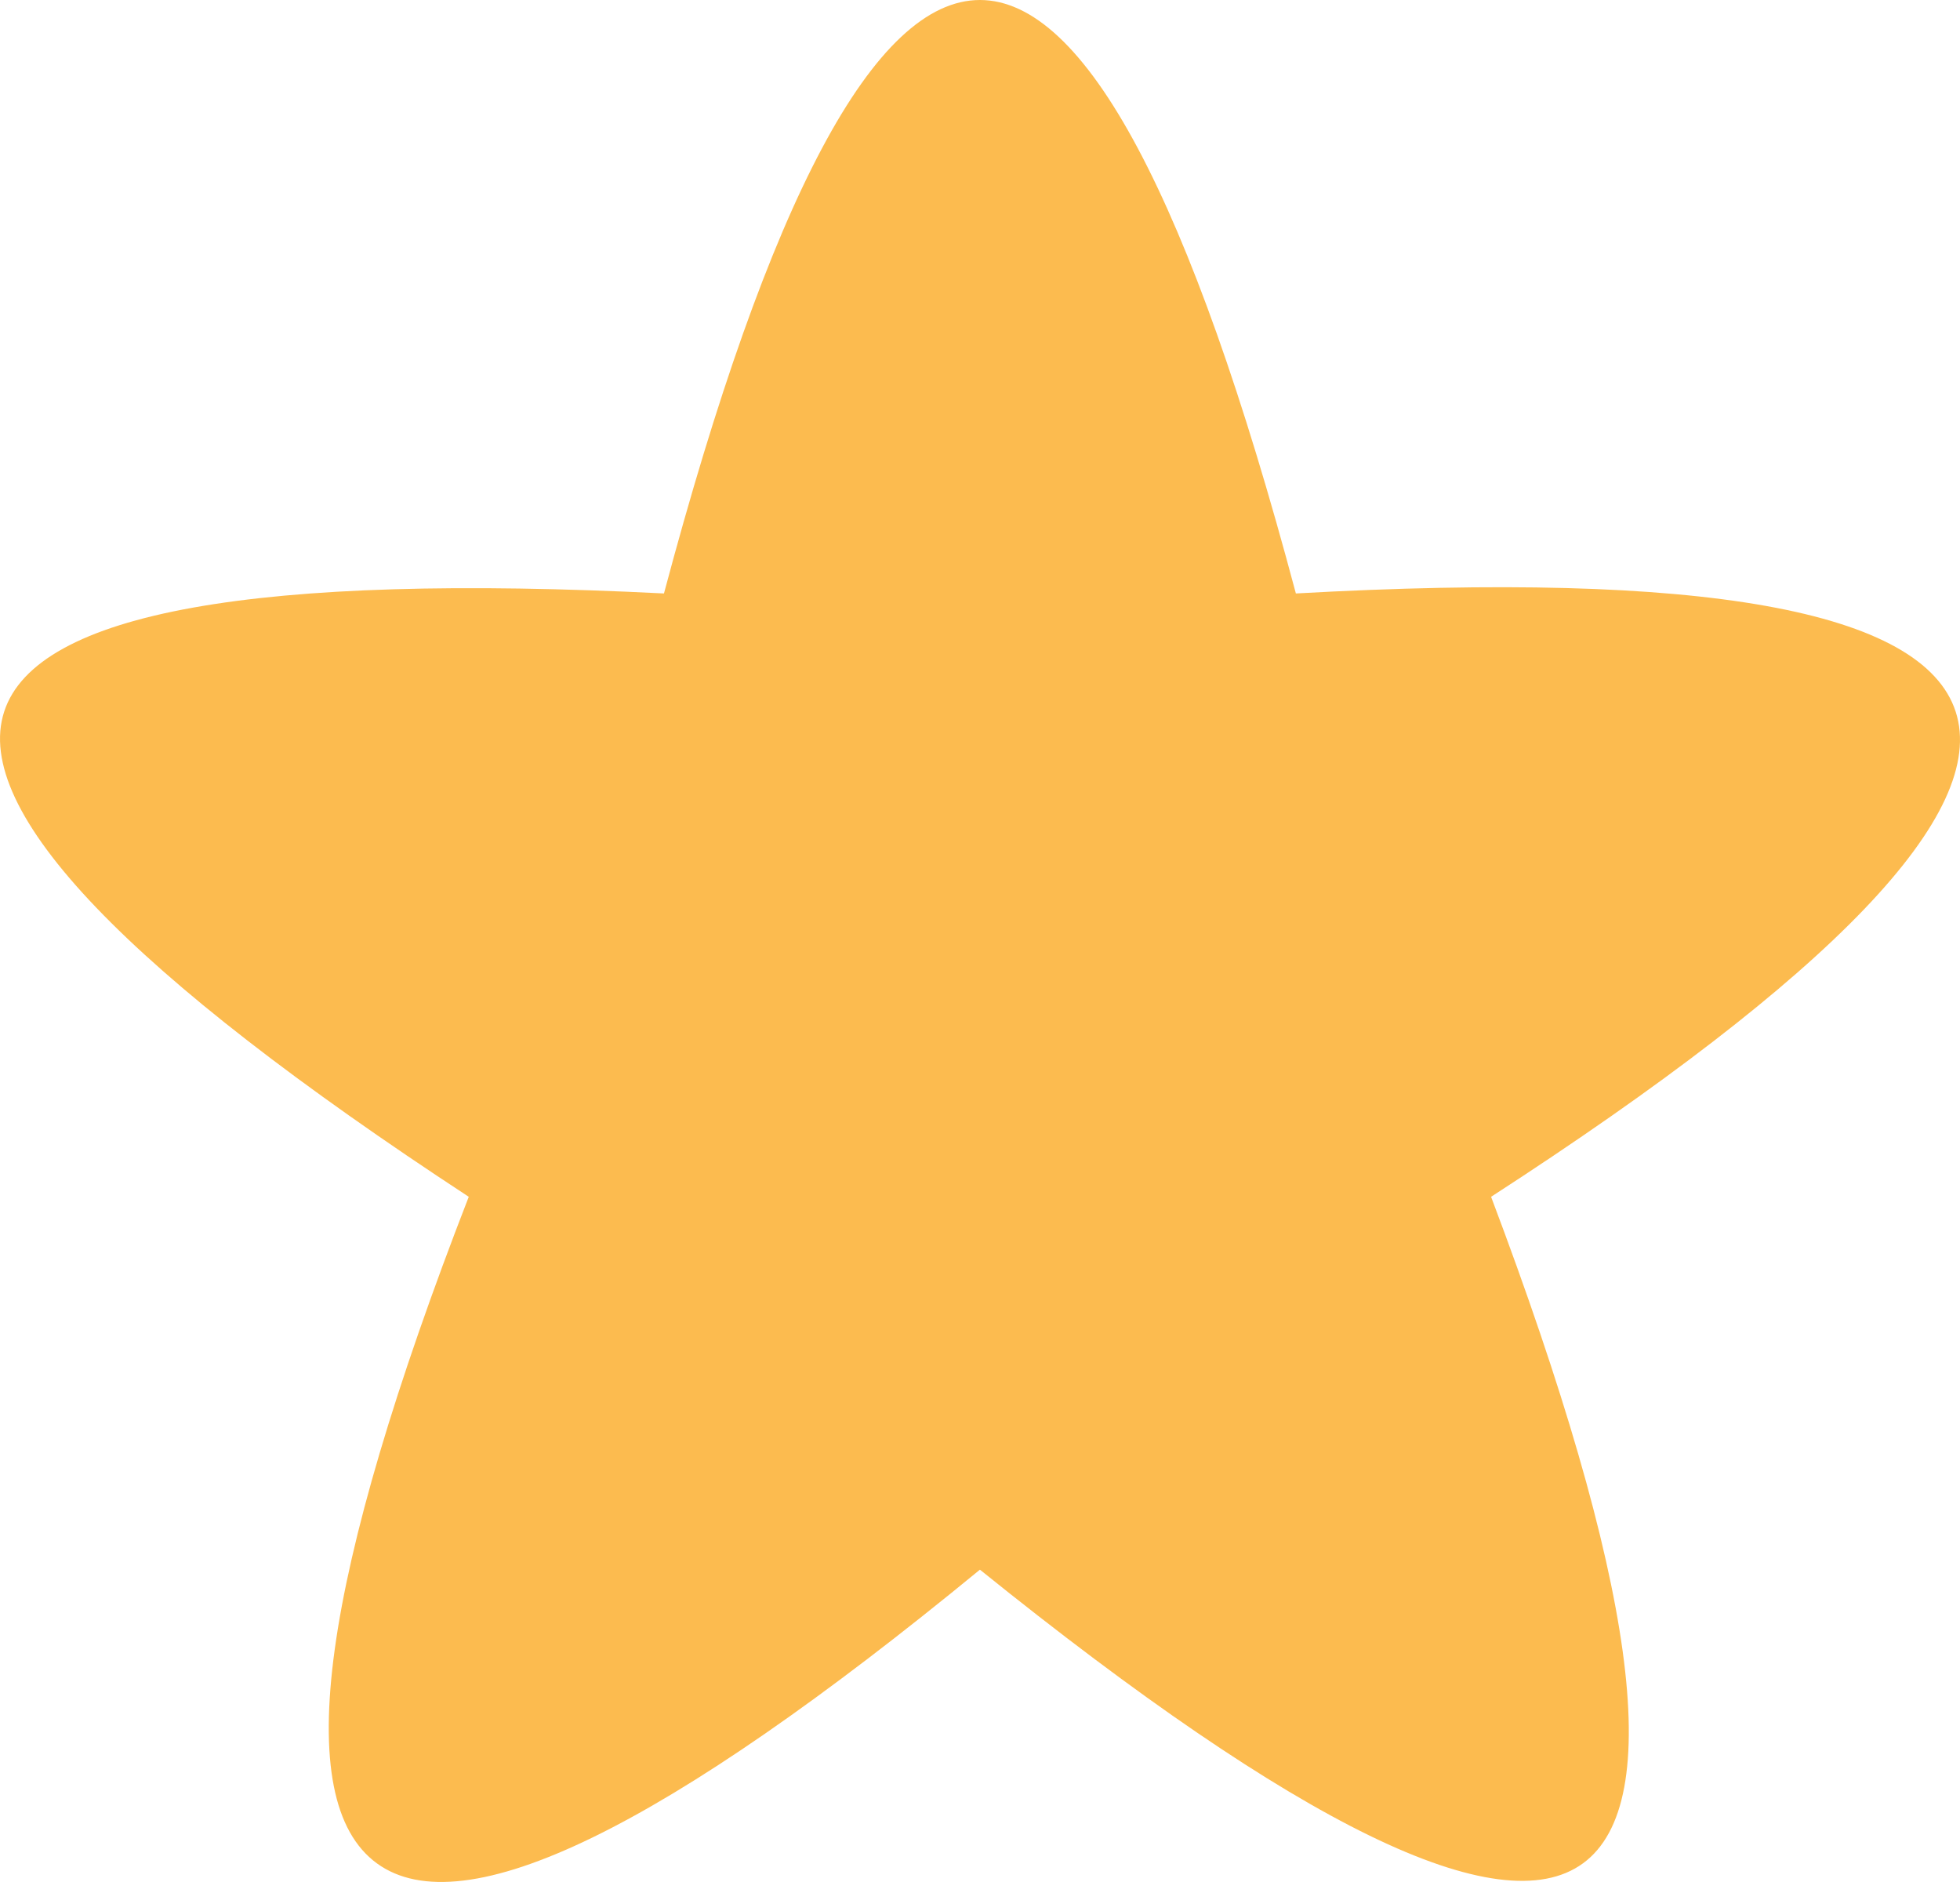 <?xml version="1.0" encoding="UTF-8"?>
<svg width="25px" height="24px" viewBox="0 0 25 24" version="1.1" xmlns="http://www.w3.org/2000/svg" xmlns:xlink="http://www.w3.org/1999/xlink">
    <!-- Generator: Sketch 51.2 (57519) - http://www.bohemiancoding.com/sketch -->
    <title>Star with fill</title>
    <desc>Created with Sketch.</desc>
    <defs></defs>
    <g id="Wireframes" stroke="none" stroke-width="1" fill="none" fill-rule="evenodd">
        <g id="child-notes" transform="translate(-330, -531)" fill="#FCBB4F">
            <g id="note-1" transform="translate(-8, 521)">
                <path d="M350.499,30.017 C346.478,33.321 343.914,34.569 342.807,33.762 C341.7,32.955 342.091,30.122 343.979,25.262 C339.618,22.406 337.643,20.344 338.053,19.076 C338.463,17.808 341.269,17.306 346.469,17.568 C347.812,12.523 349.156,10 350.499,10 C351.842,10 353.185,12.523 354.529,17.568 C359.72,17.278 362.525,17.78 362.945,19.076 C363.364,20.372 361.389,22.434 357.019,25.262 C358.866,30.152 359.256,32.985 358.191,33.762 C357.126,34.539 354.562,33.291 350.499,30.017 Z" id="Star-with-fill"></path>
            </g>
        </g>
    </g>
</svg>